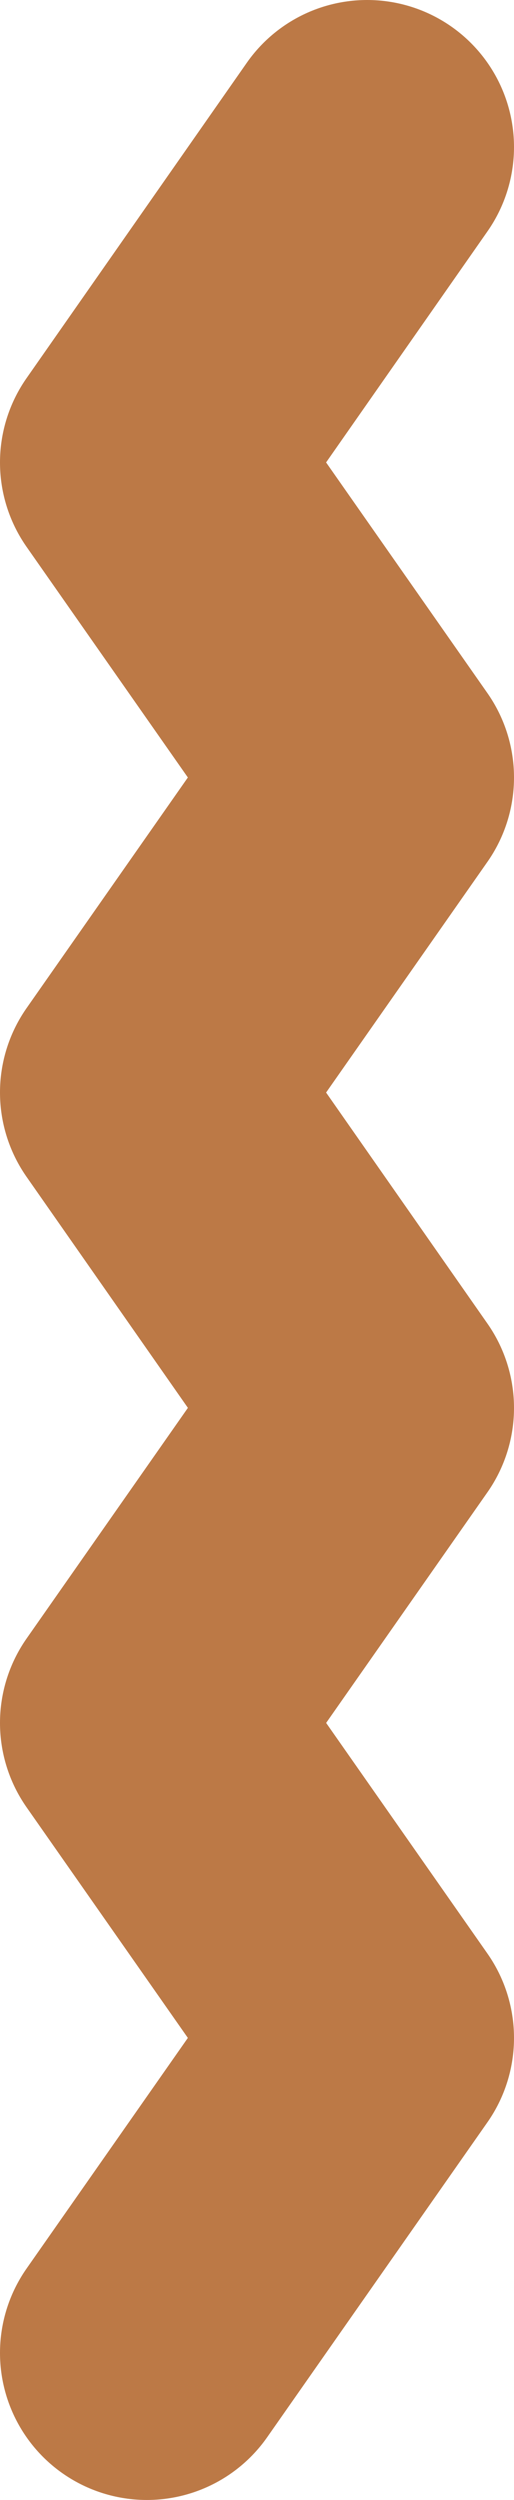 <svg width="7" height="34" viewBox="0 0 7 34" fill="none" xmlns="http://www.w3.org/2000/svg">
<path d="M2 32L5 27.716L2 23.432L5 19.148L2 14.858L5 10.574L2 6.29L5 2" stroke="#BC7946" stroke-width="4" stroke-miterlimit="10" stroke-linecap="round" stroke-linejoin="round"/>
</svg>
